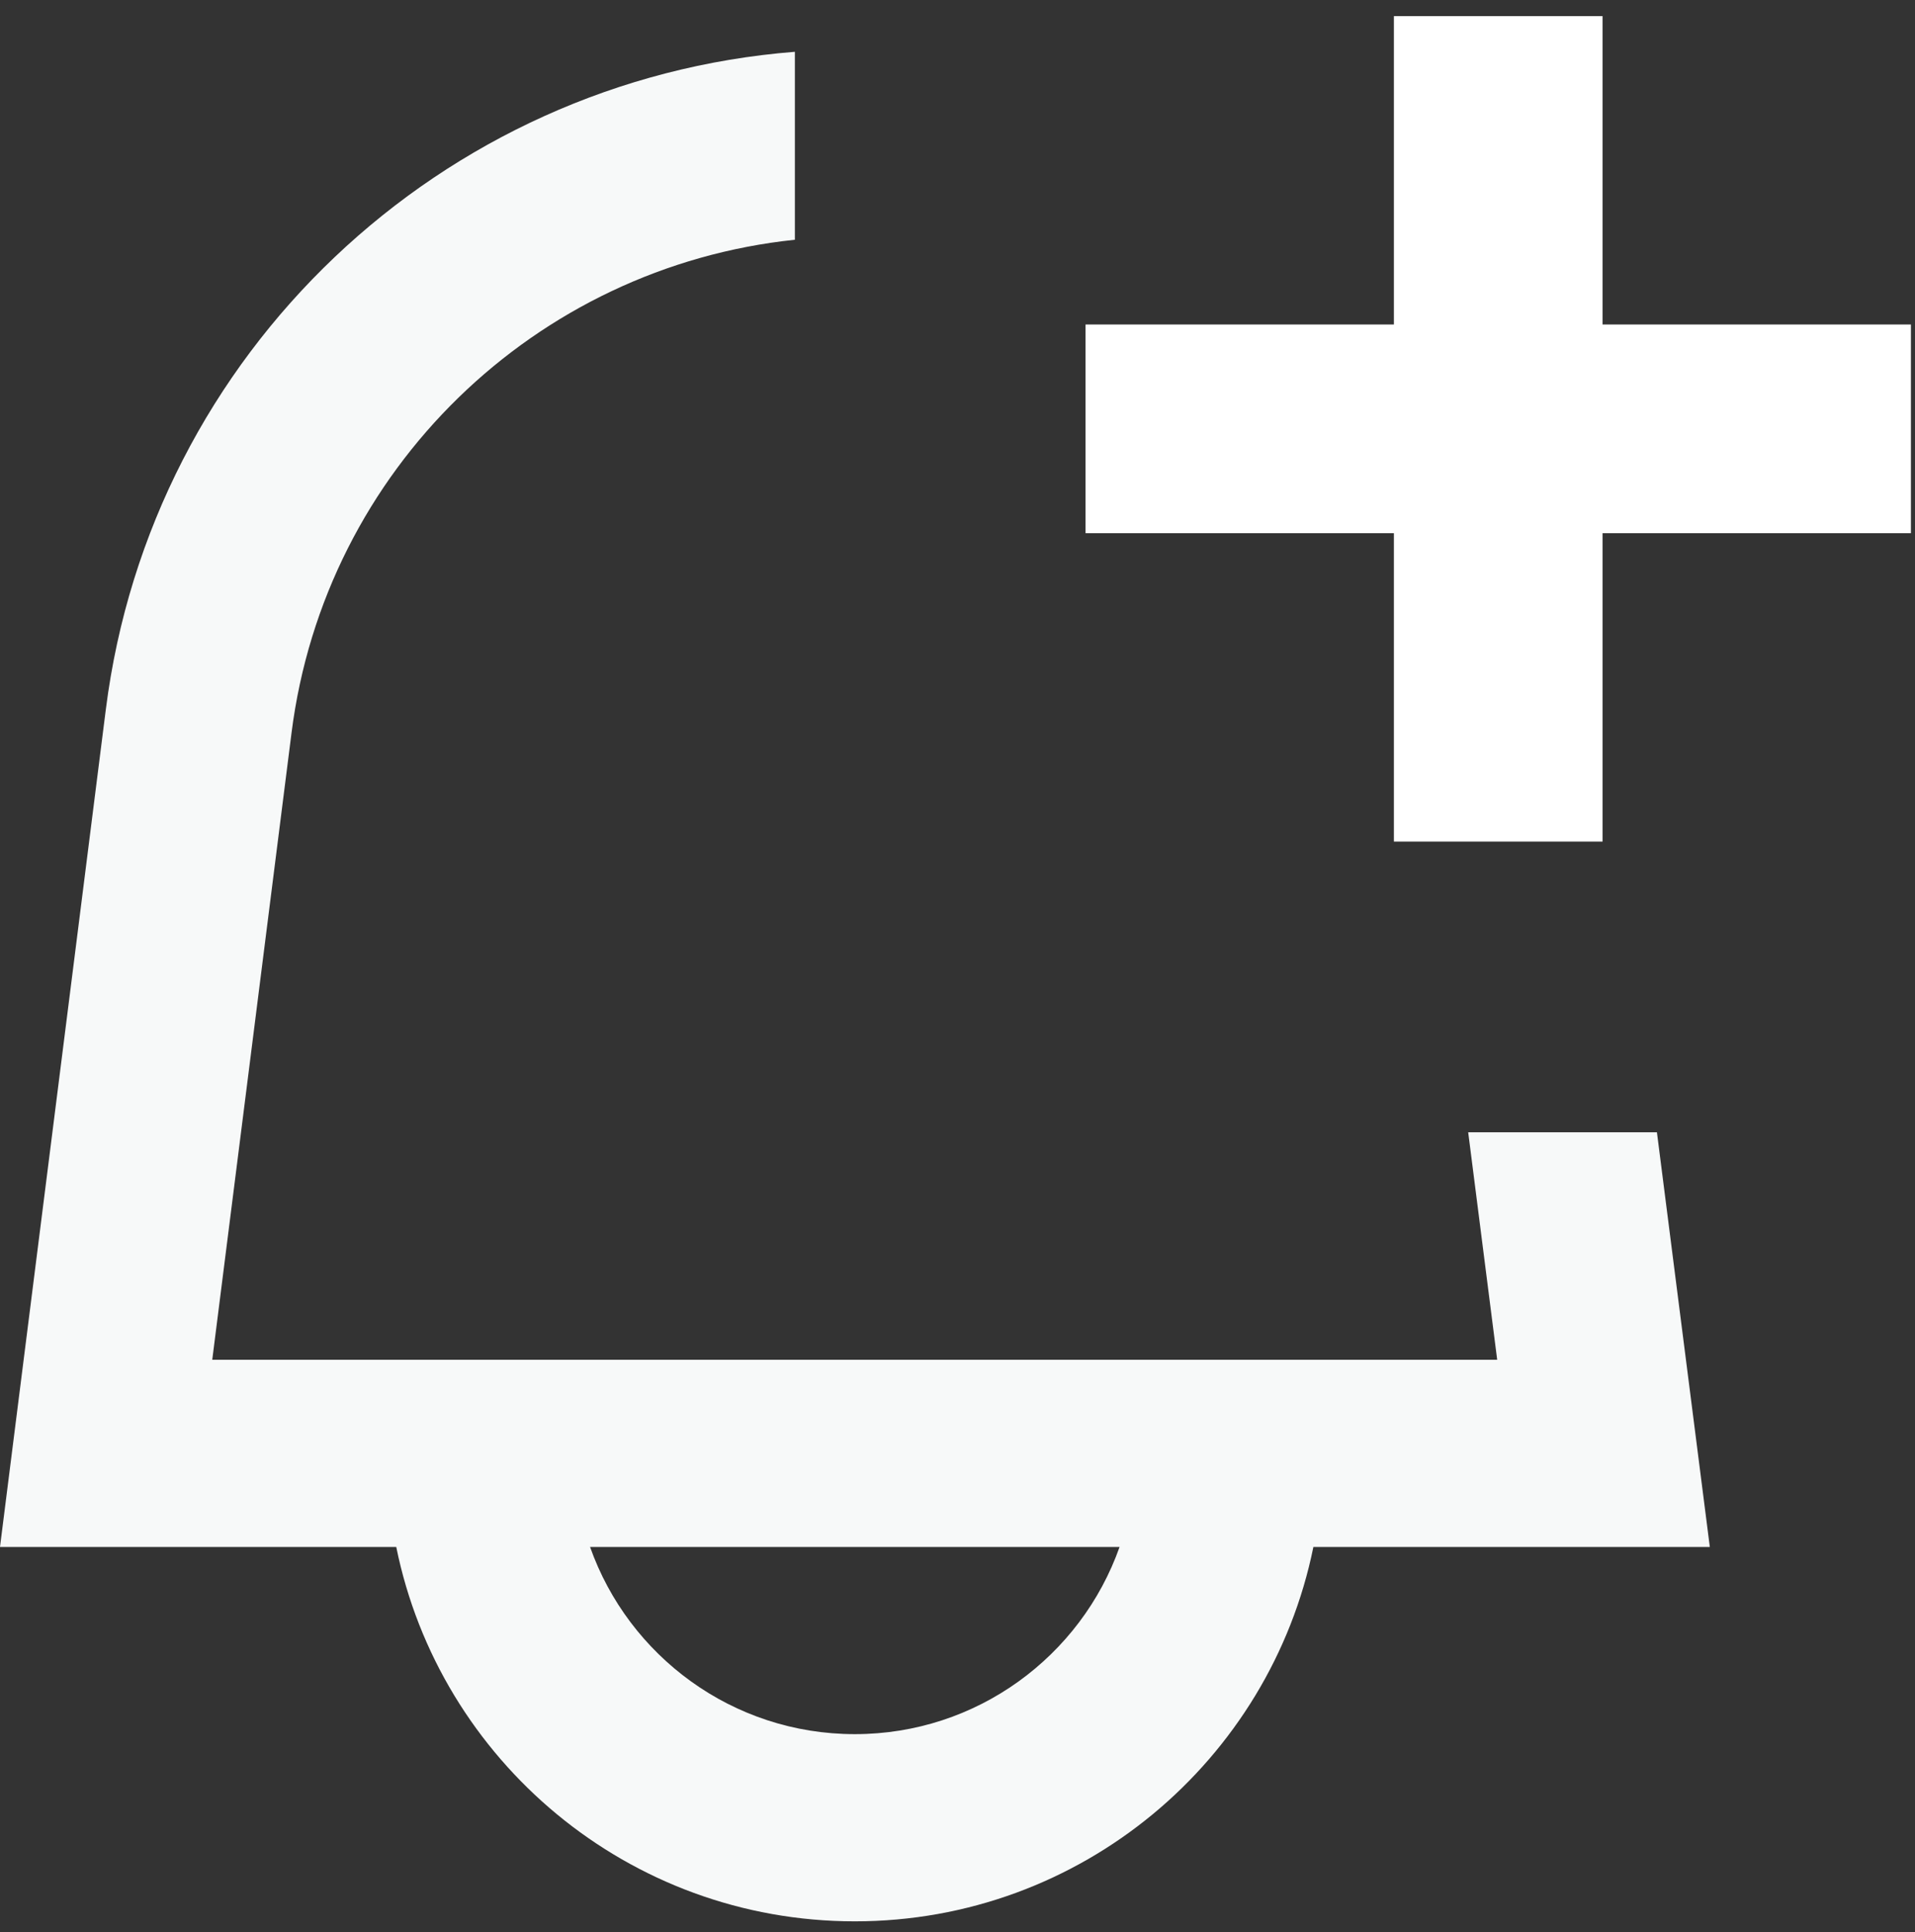 <svg width="112" height="113" viewBox="0 0 112 113" fill="none" xmlns="http://www.w3.org/2000/svg">
<rect x="0" y="0" width="112" height="113" fill="#333333" stroke="none"/>
<path d="M81.523 49.216V0.943H93.727V49.216H81.523ZM63.489 31.182V18.977H111.761V31.182H63.489Z" fill="white"/>
<path fill-rule="evenodd" clip-rule="evenodd" d="M85.868 66.216L87.564 79.521H12.414L17.05 42.86C18.999 27.441 31.328 15.608 46.489 14.021V3.029C25.824 4.652 8.83 20.592 6.19 41.486L0 90.468H23.175C25.709 102.959 36.754 112.362 49.995 112.362C63.235 112.362 74.28 102.959 76.814 90.468H100L96.906 66.216H85.868ZM34.51 90.468C36.765 96.845 42.846 101.415 49.995 101.415C57.143 101.415 63.224 96.845 65.479 90.468H34.51Z" fill="#F7F9F9"/>
</svg>
